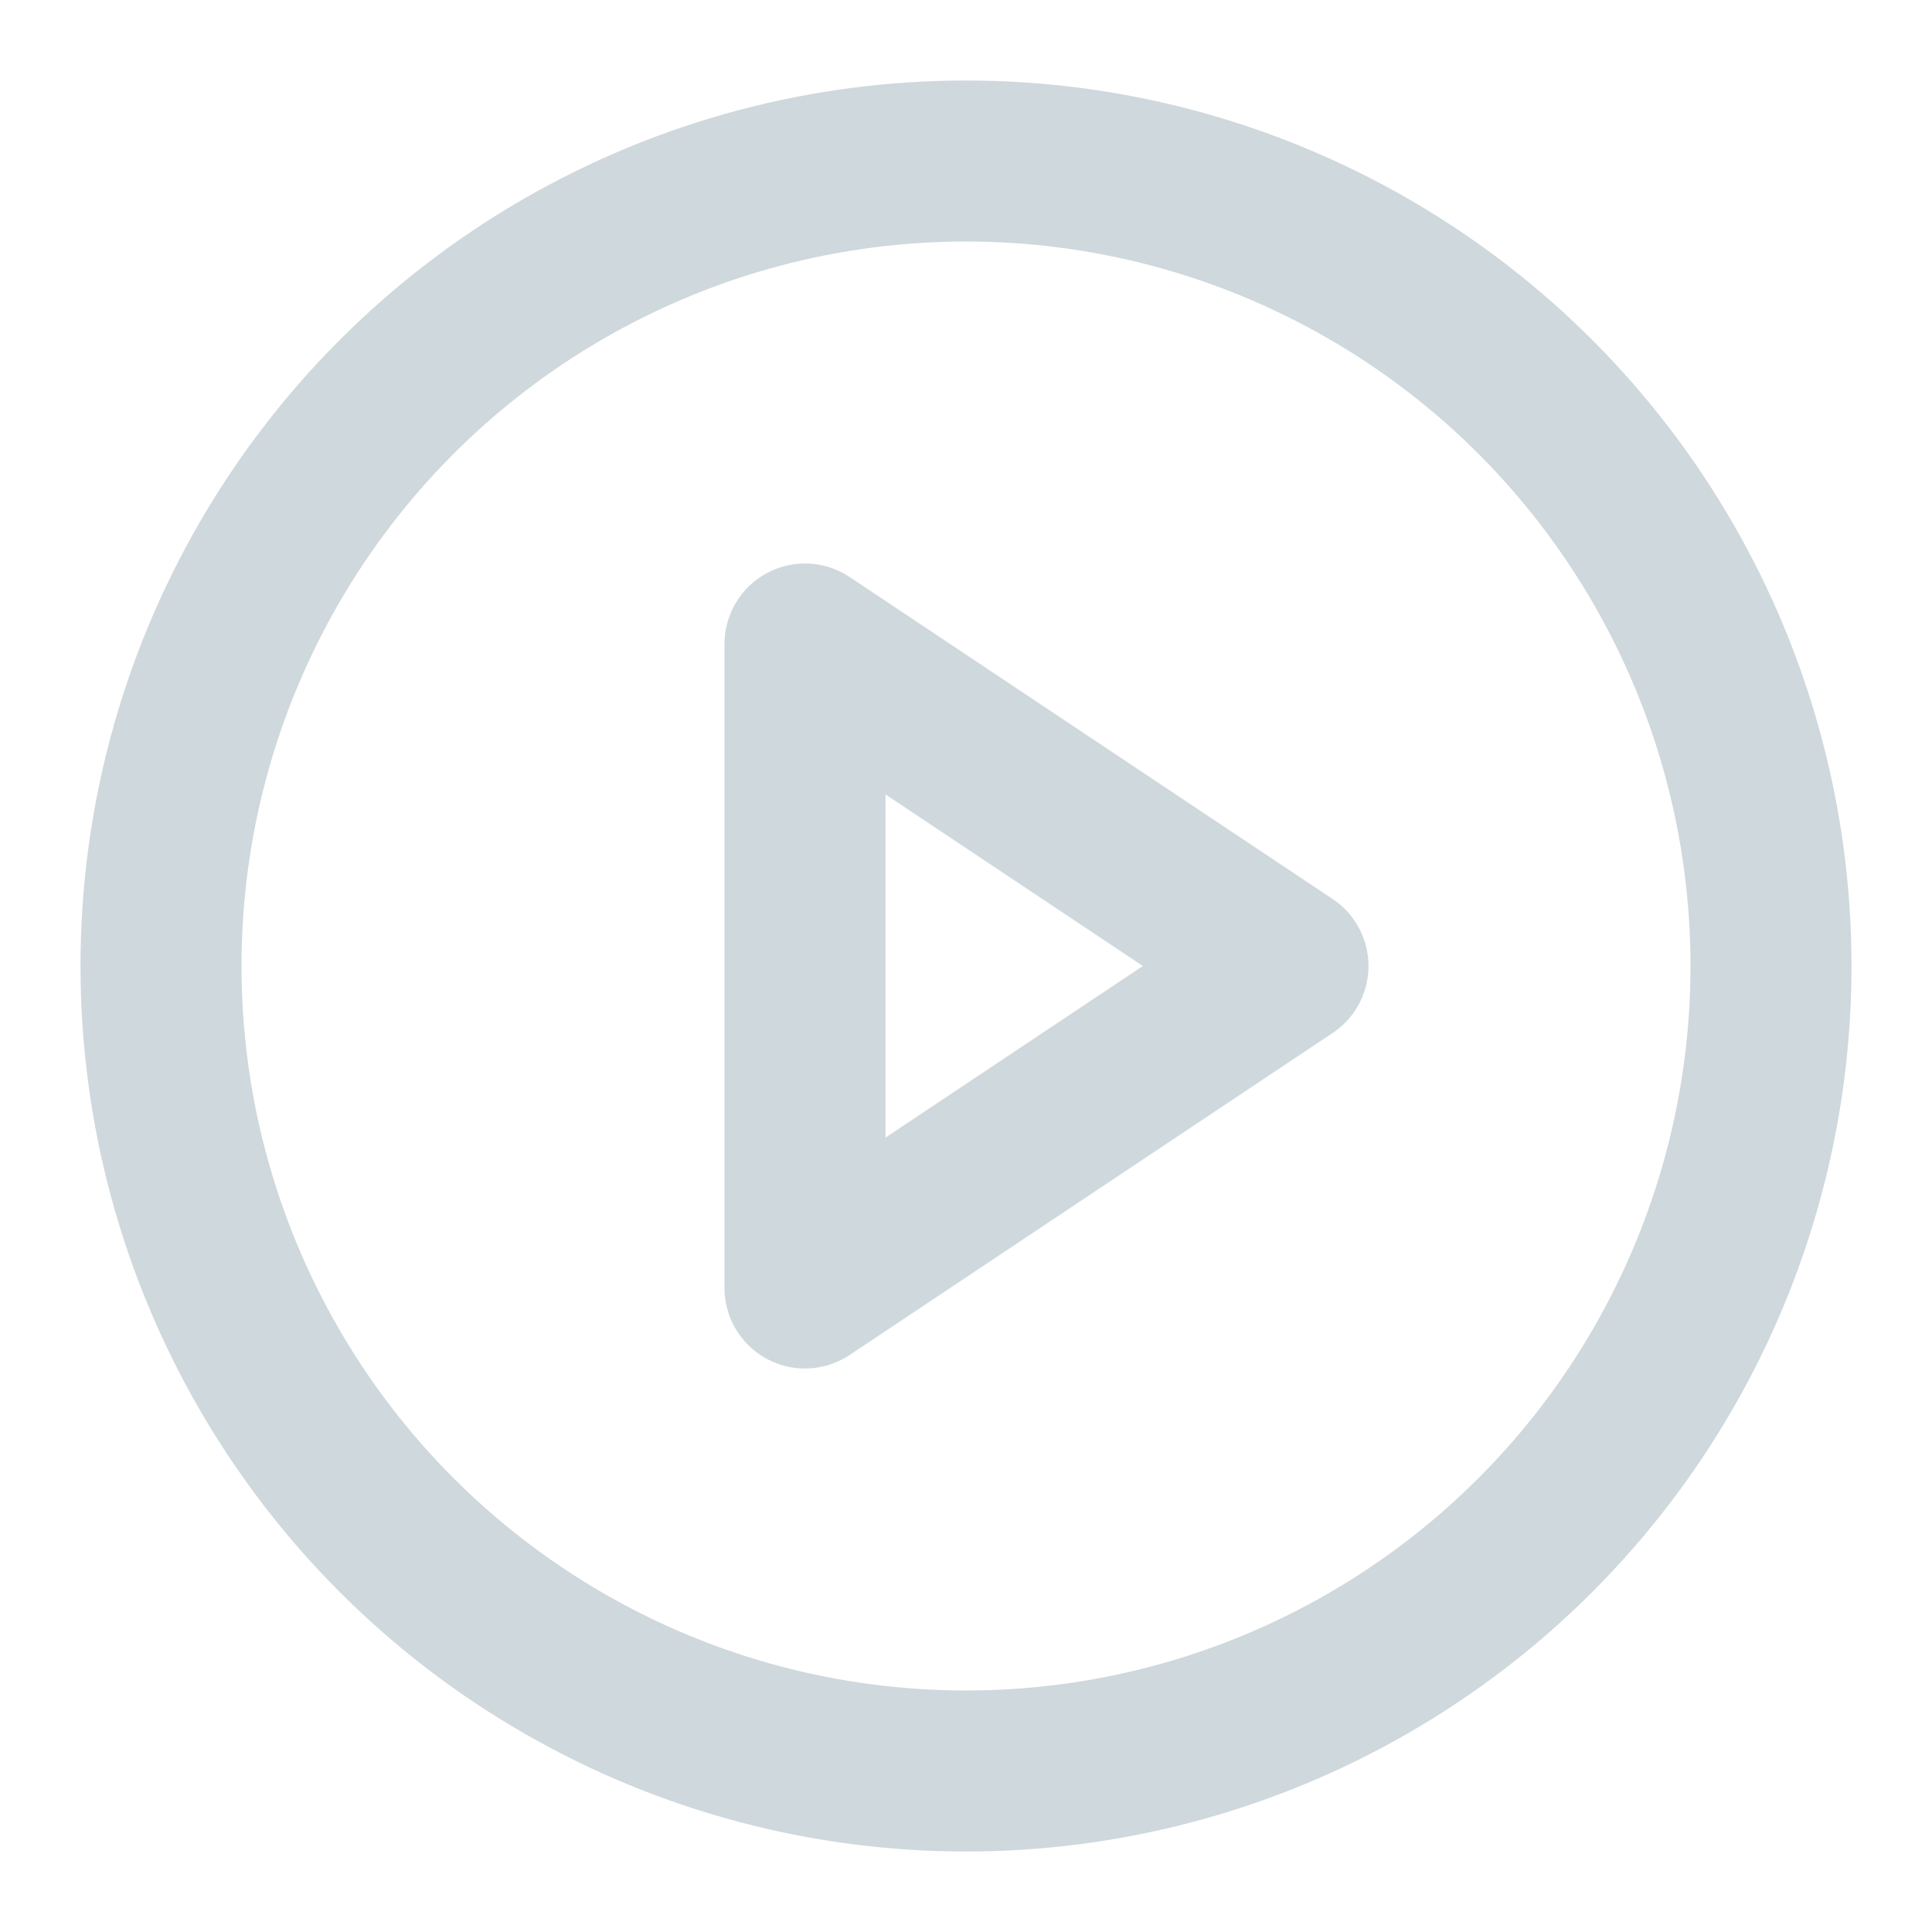 <svg xmlns="http://www.w3.org/2000/svg" width="44" height="44" viewBox="0 0 24 24" fill="none" stroke="#CFD8DC" stroke-width="2" stroke-linecap="round" stroke-linejoin="round" class="feather feather-play-circle"><circle cx="12" cy="12" r="10"></circle><polygon points="10 8 16 12 10 16 10 8"></polygon></svg>